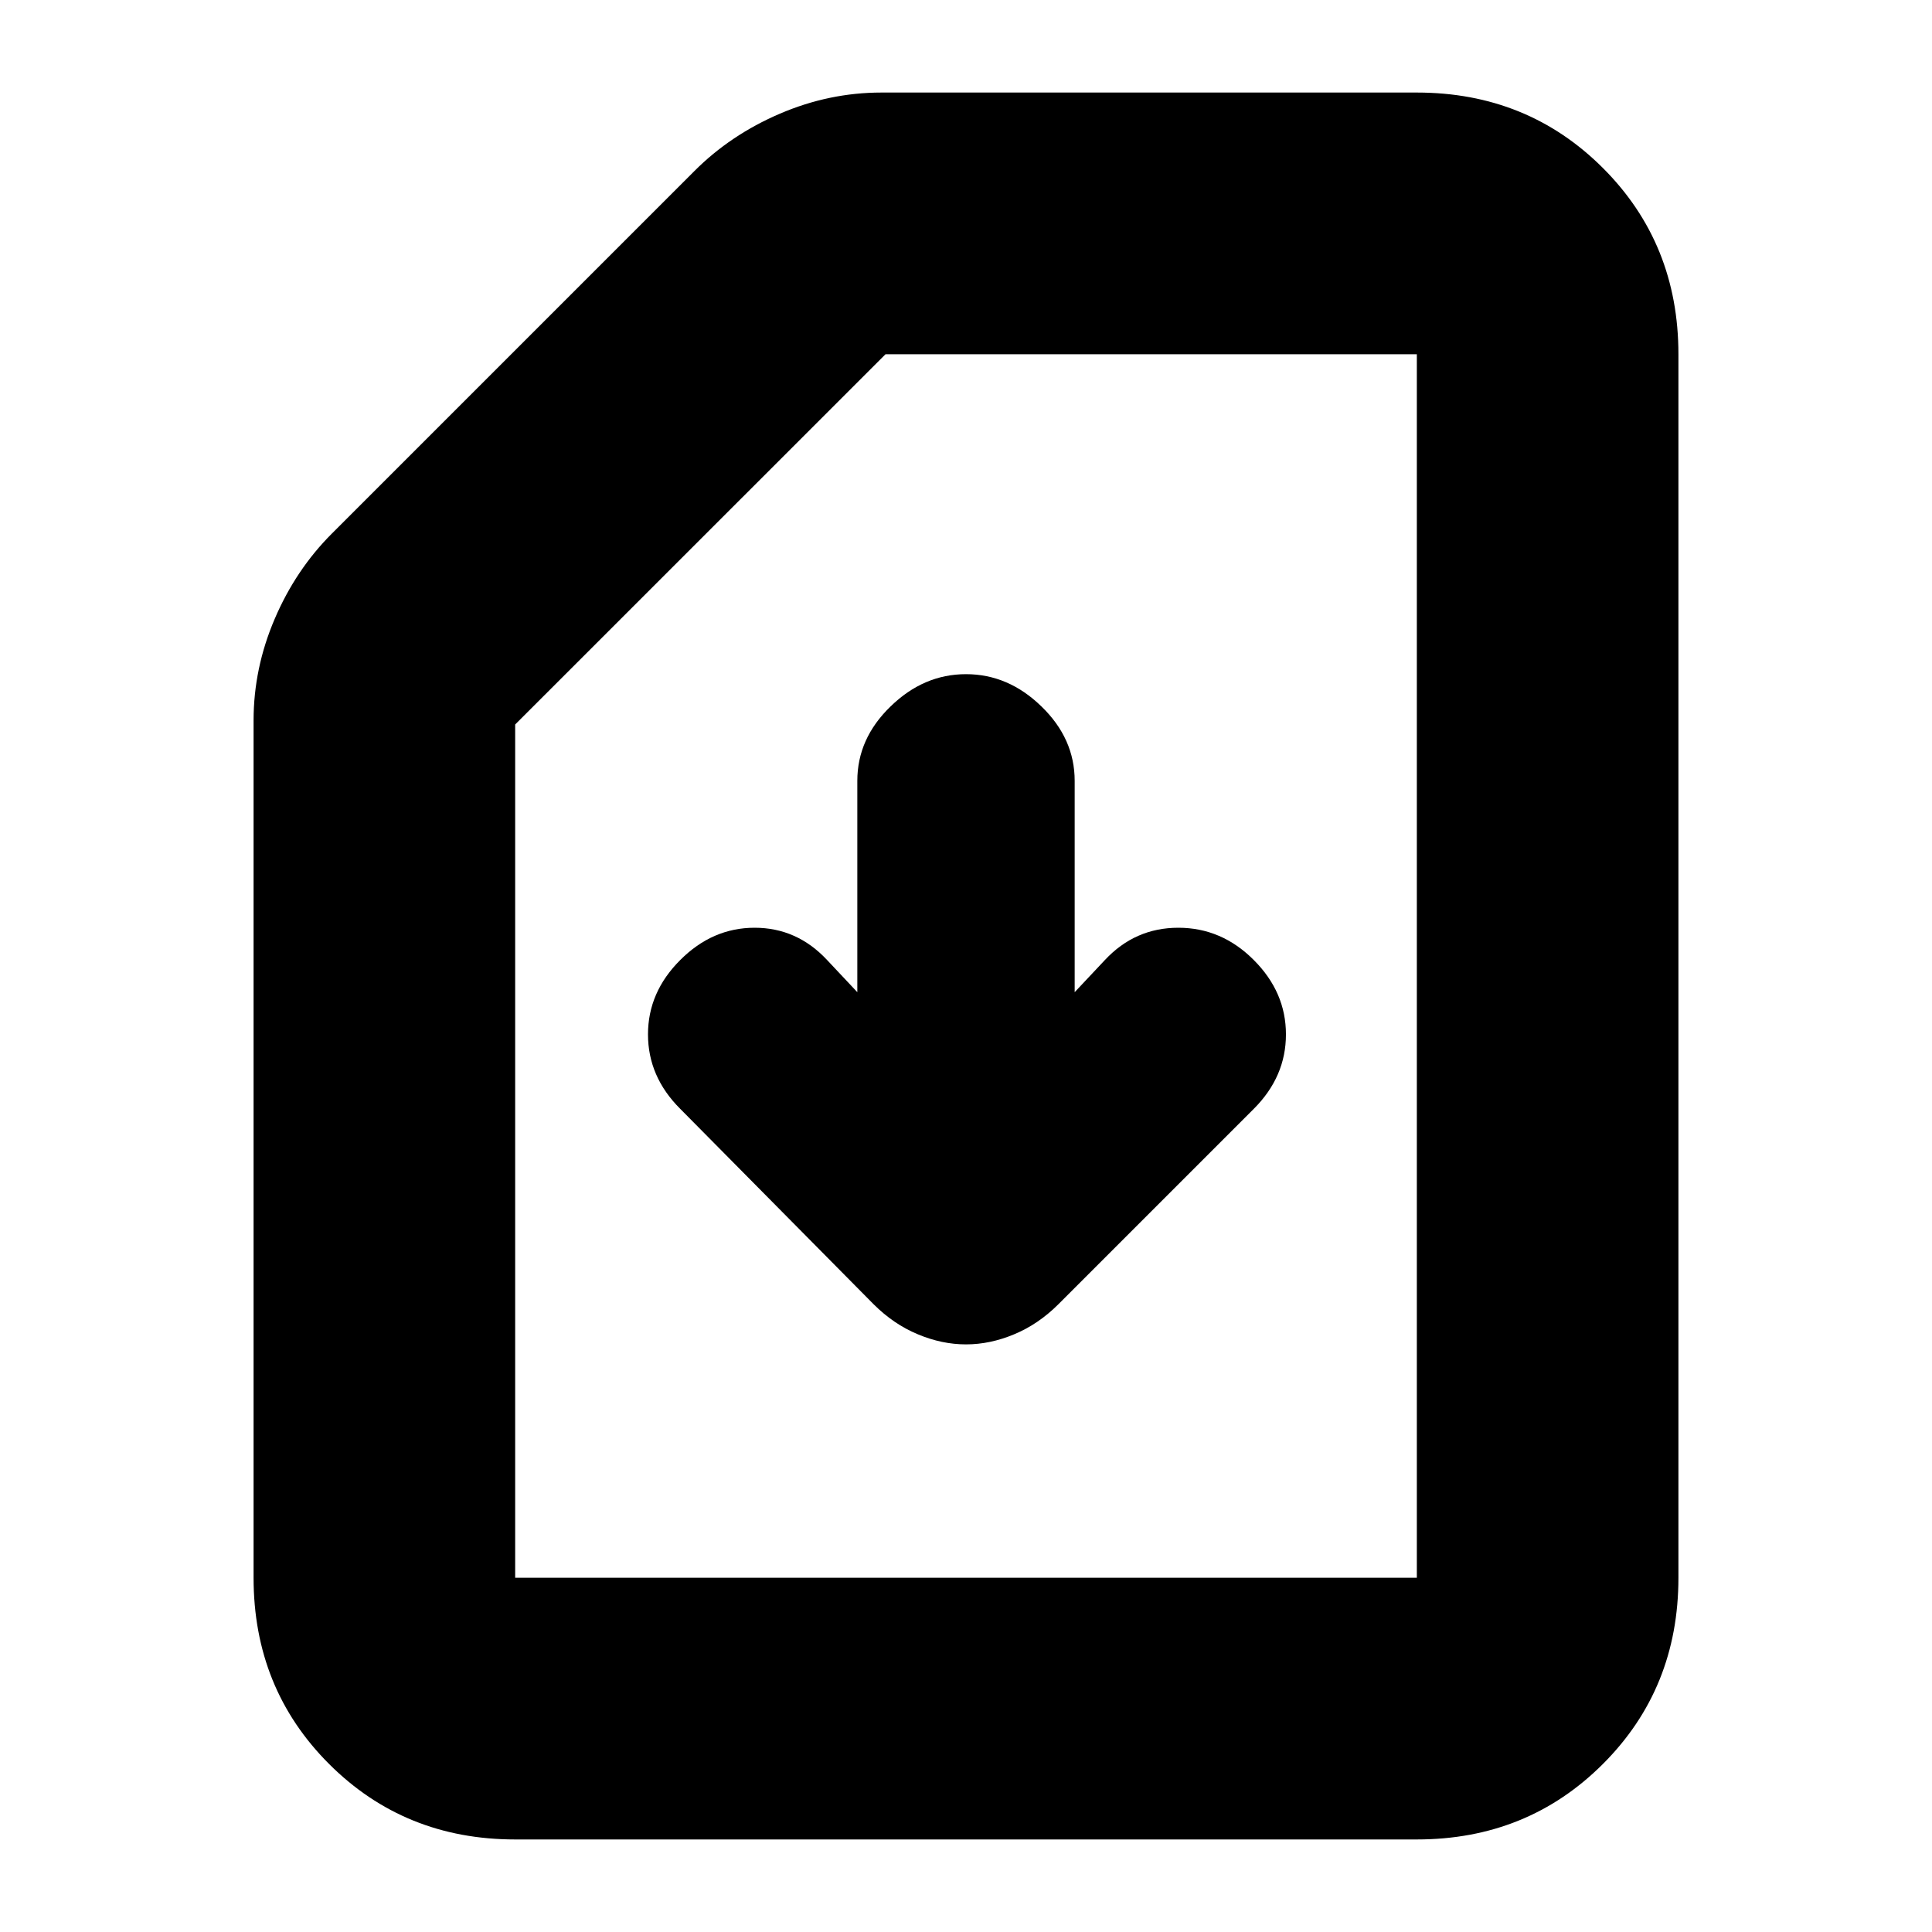 <svg xmlns="http://www.w3.org/2000/svg" height="20" width="20"><path d="M5.333 19.042q-1.145 0-1.927-.782-.781-.781-.781-1.927V7.458q0-.541.219-1.052.218-.51.594-.885l3.75-3.75q.374-.375.885-.594.51-.219 1.052-.219h5.542q1.145 0 1.927.782.781.781.781 1.927v12.666q0 1.146-.781 1.927-.782.782-1.927.782Zm0-2.709h9.334V3.667h-5.5L5.333 7.5v8.833ZM10 13.917q.25 0 .5-.105.25-.104.458-.312l2.021-2.021q.333-.333.333-.771 0-.437-.333-.77-.333-.334-.781-.334t-.76.334l-.313.333V8.083q0-.437-.344-.77-.343-.334-.781-.334t-.781.334q-.344.333-.344.77v2.188l-.313-.333q-.312-.334-.75-.334-.437 0-.77.334-.334.333-.334.77 0 .438.334.771l2 2.021q.208.208.458.312.25.105.5.105Zm-4.667 2.416h9.334Z"/></svg>